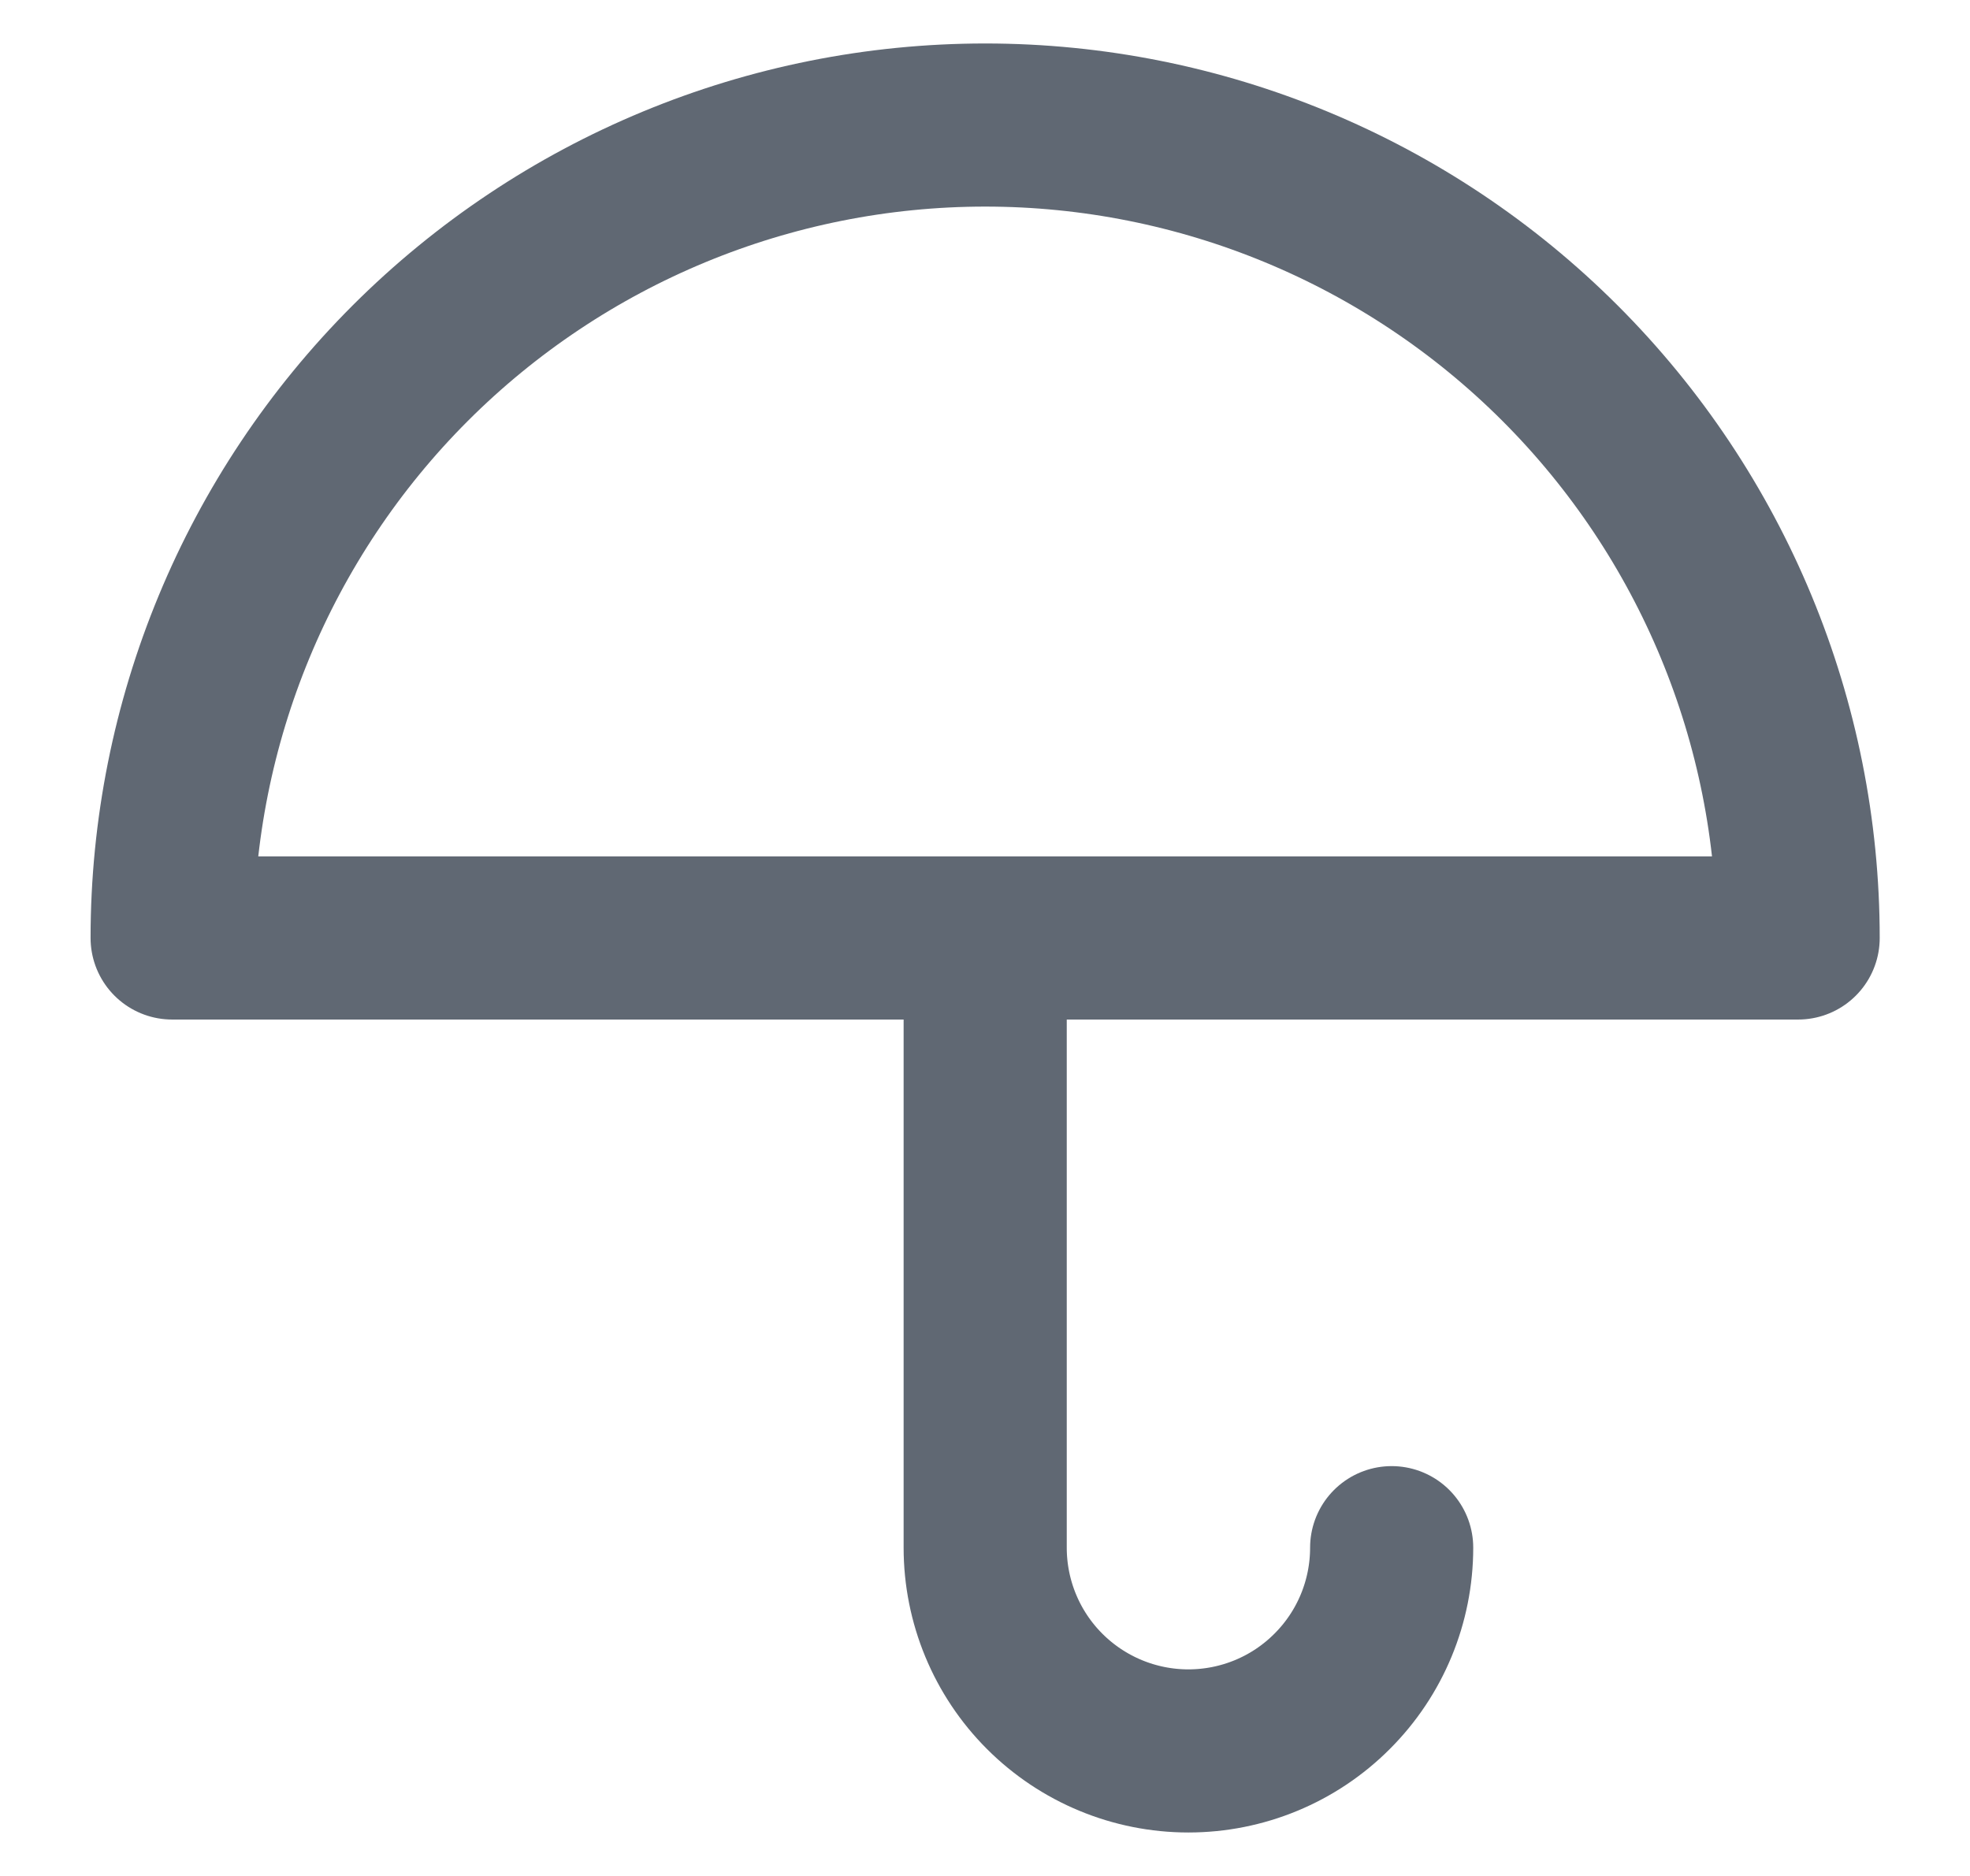 <svg width="21" height="20" viewBox="0 0 21 20" fill="none" xmlns="http://www.w3.org/2000/svg">
<path d="M10.502 10V16.5C10.502 17.075 10.73 17.626 11.136 18.032C11.543 18.439 12.094 18.667 12.668 18.667C13.243 18.667 13.794 18.439 14.2 18.032C14.607 17.626 14.835 17.075 14.835 16.5M1.835 10C1.835 7.702 2.748 5.497 4.373 3.872C5.999 2.247 8.203 1.333 10.502 1.333C12.8 1.333 15.005 2.247 16.63 3.872C18.255 5.497 19.168 7.702 19.168 10H1.835Z" stroke="#606873" stroke-width="1.739" stroke-linecap="round" stroke-linejoin="round"/>
</svg>
